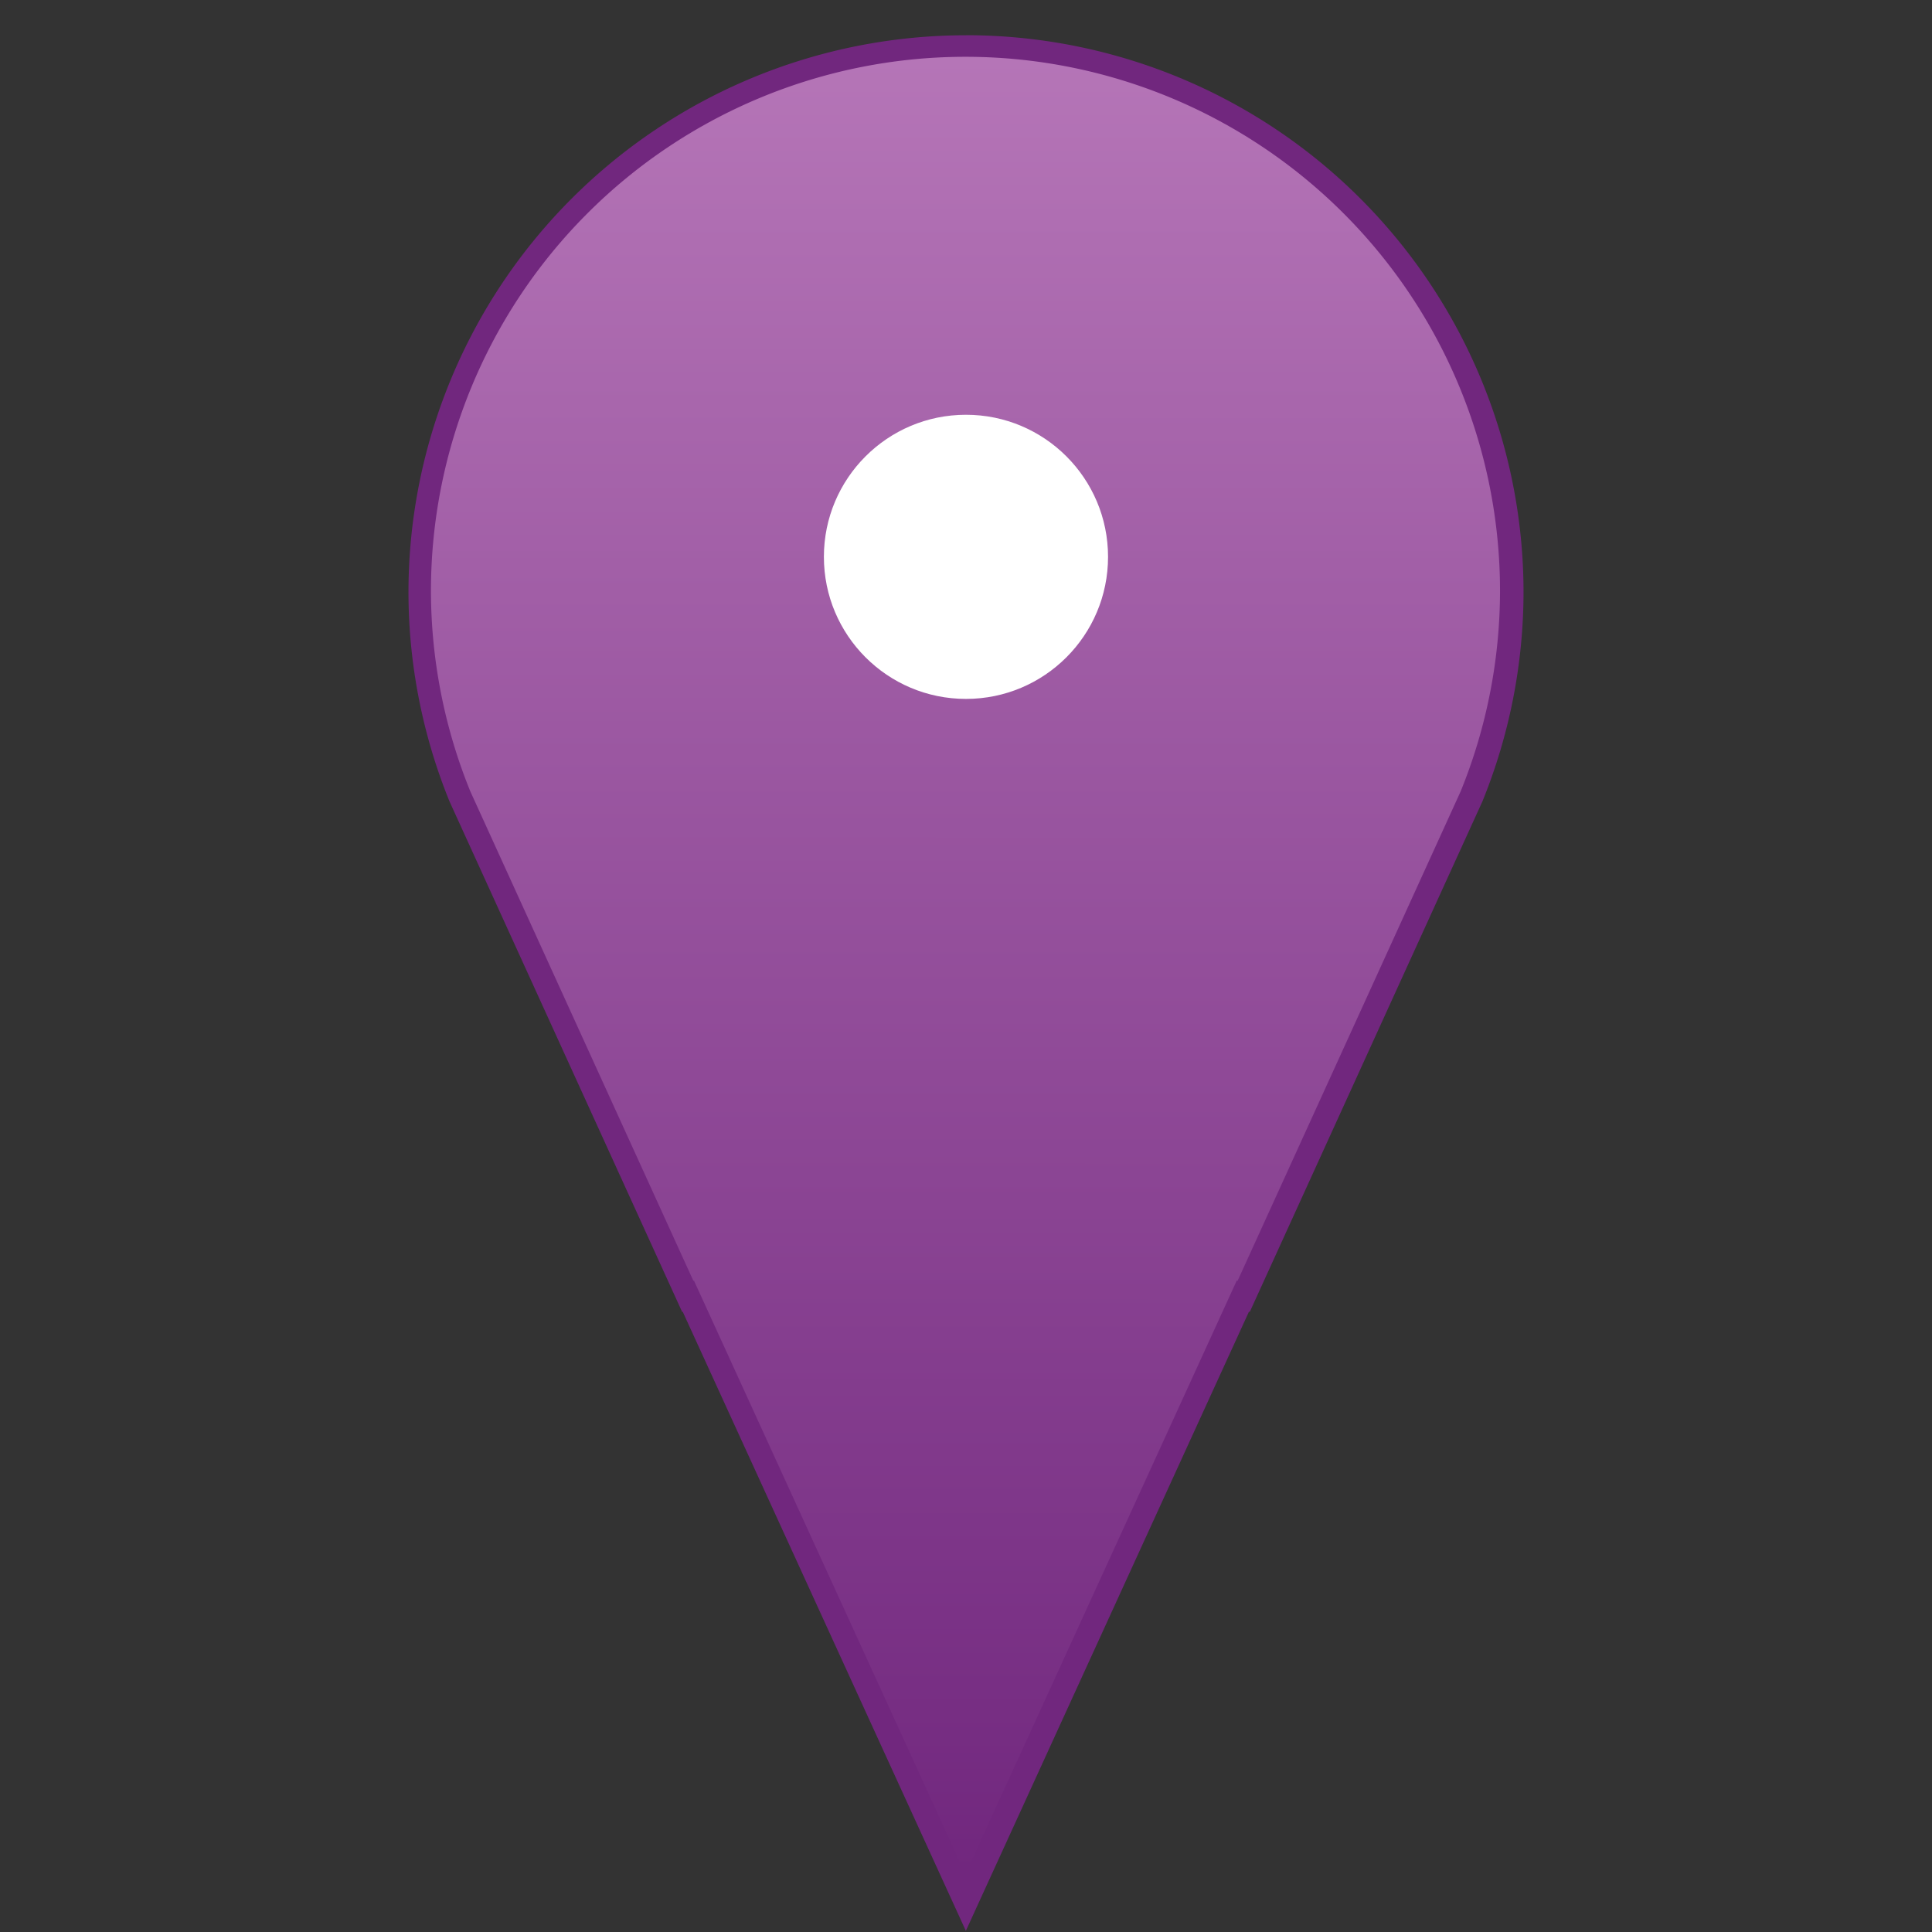 <?xml version="1.0" encoding="UTF-8" standalone="no"?>
<!-- Created with Inkscape (http://www.inkscape.org/) -->

<svg
   xmlns:osb="http://www.openswatchbook.org/uri/2009/osb"
   xmlns:dc="http://purl.org/dc/elements/1.1/"
   xmlns:cc="http://creativecommons.org/ns#"
   xmlns:rdf="http://www.w3.org/1999/02/22-rdf-syntax-ns#"
   xmlns:svg="http://www.w3.org/2000/svg"
   xmlns="http://www.w3.org/2000/svg"
   xmlns:xlink="http://www.w3.org/1999/xlink"
   xmlns:sodipodi="http://sodipodi.sourceforge.net/DTD/sodipodi-0.dtd"
   xmlns:inkscape="http://www.inkscape.org/namespaces/inkscape"
   width="34"
   height="34"
   id="svg2985"
   version="1.1"
   inkscape:version="0.92.2 (5c3e80d, 2017-08-06)"
   sodipodi:docname="geo_point.svg"
   viewBox="0 0 31.875 31.875">
  <rect x="0" y="0" width="31.875" height="31.875" fill="#333333" stroke="none"/>
  <defs
     id="defs2987">
    <linearGradient
       inkscape:collect="always"
       id="linearGradient837">
      <stop
         id="stop835"
         offset="0"
         style="stop-color:#71277e;stop-opacity:1" />
      <stop
         id="stop833"
         offset="1"
         style="stop-color:#b575b7;stop-opacity:1" />
    </linearGradient>
    <linearGradient
       id="linearGradient2357"
       osb:paint="solid">
      <stop
         style="stop-color:#842e93;stop-opacity:1;"
         offset="0"
         id="stop2355" />
    </linearGradient>
    <inkscape:perspective
       sodipodi:type="inkscape:persp3d"
       inkscape:vp_x="0 : 15.937499 : 1"
       inkscape:vp_y="0 : 1000 : 0"
       inkscape:vp_z="31.874998 : 15.937499 : 1"
       inkscape:persp3d-origin="15.937499 : 10.624999 : 1"
       id="perspective836" />
    <linearGradient
       inkscape:collect="always"
       xlink:href="#linearGradient837"
       id="linearGradient839"
       x1="16.998"
       y1="33"
       x2="17"
       y2="1"
       gradientUnits="userSpaceOnUse" />
  </defs>
  <sodipodi:namedview
     id="base"
     pagecolor="#ffffff"
     bordercolor="#666666"
     borderopacity="1.0"
     inkscape:pageopacity="0.0"
     inkscape:pageshadow="2"
     inkscape:zoom="16"
     inkscape:cx="10.019806"
     inkscape:cy="12.01272"
     inkscape:current-layer="svg2985"
     showgrid="true"
     inkscape:grid-bbox="true"
     inkscape:document-units="px"
     inkscape:window-width="1680"
     inkscape:window-height="987"
     inkscape:window-x="-4"
     inkscape:window-y="-4"
     inkscape:window-maximized="1"
     showguides="true" />
  <path
     inkscape:connector-curvature="0"
     style="fill:#71277e;fill-opacity:1;stroke:#000000;stroke-width:0;stroke-linecap:square;stroke-linejoin:miter;stroke-miterlimit:4;stroke-dasharray:none;stroke-dashoffset:0;stroke-opacity:1;paint-order:fill markers stroke"
     d="M 15.938,0.582 A 9.198,9.194 0 0 0 6.739,9.775 9.198,9.194 0 0 0 7.416,13.222 l 3.839,8.424 0.009,-0.004 4.671,10.214 4.671,-10.216 0.013,0.005 3.839,-8.424 a 9.198,9.194 0 0 0 0.678,-3.447 9.198,9.194 0 0 0 -9.199,-9.193 z"
     id="rect822-3" />
  <path
     style="fill:url(#linearGradient839);fill-opacity:1;stroke:#000000;stroke-width:0;stroke-linecap:square;stroke-linejoin:miter;stroke-miterlimit:4;stroke-dasharray:none;stroke-dashoffset:0;stroke-opacity:1;paint-order:fill markers stroke"
     d="M 17 1 A 9.412 9.407 0 0 0 7.588 10.406 A 9.412 9.407 0 0 0 8.281 13.934 L 12.209 22.553 L 12.219 22.549 L 16.998 33 L 21.777 22.547 L 21.791 22.553 L 25.719 13.934 A 9.412 9.407 0 0 0 26.412 10.406 A 9.412 9.407 0 0 0 17 1 z "
     transform="scale(0.937)"
     id="rect822" />
  <circle
     style="fill:#ffffff;fill-opacity:1;stroke:none;stroke-width:0;stroke-linecap:square;stroke-linejoin:miter;stroke-miterlimit:4;stroke-dasharray:none;stroke-dashoffset:0;stroke-opacity:1;paint-order:fill markers stroke"
     id="path843"
     cx="15.937"
     cy="9.187"
     r="2.344" />
</svg>
